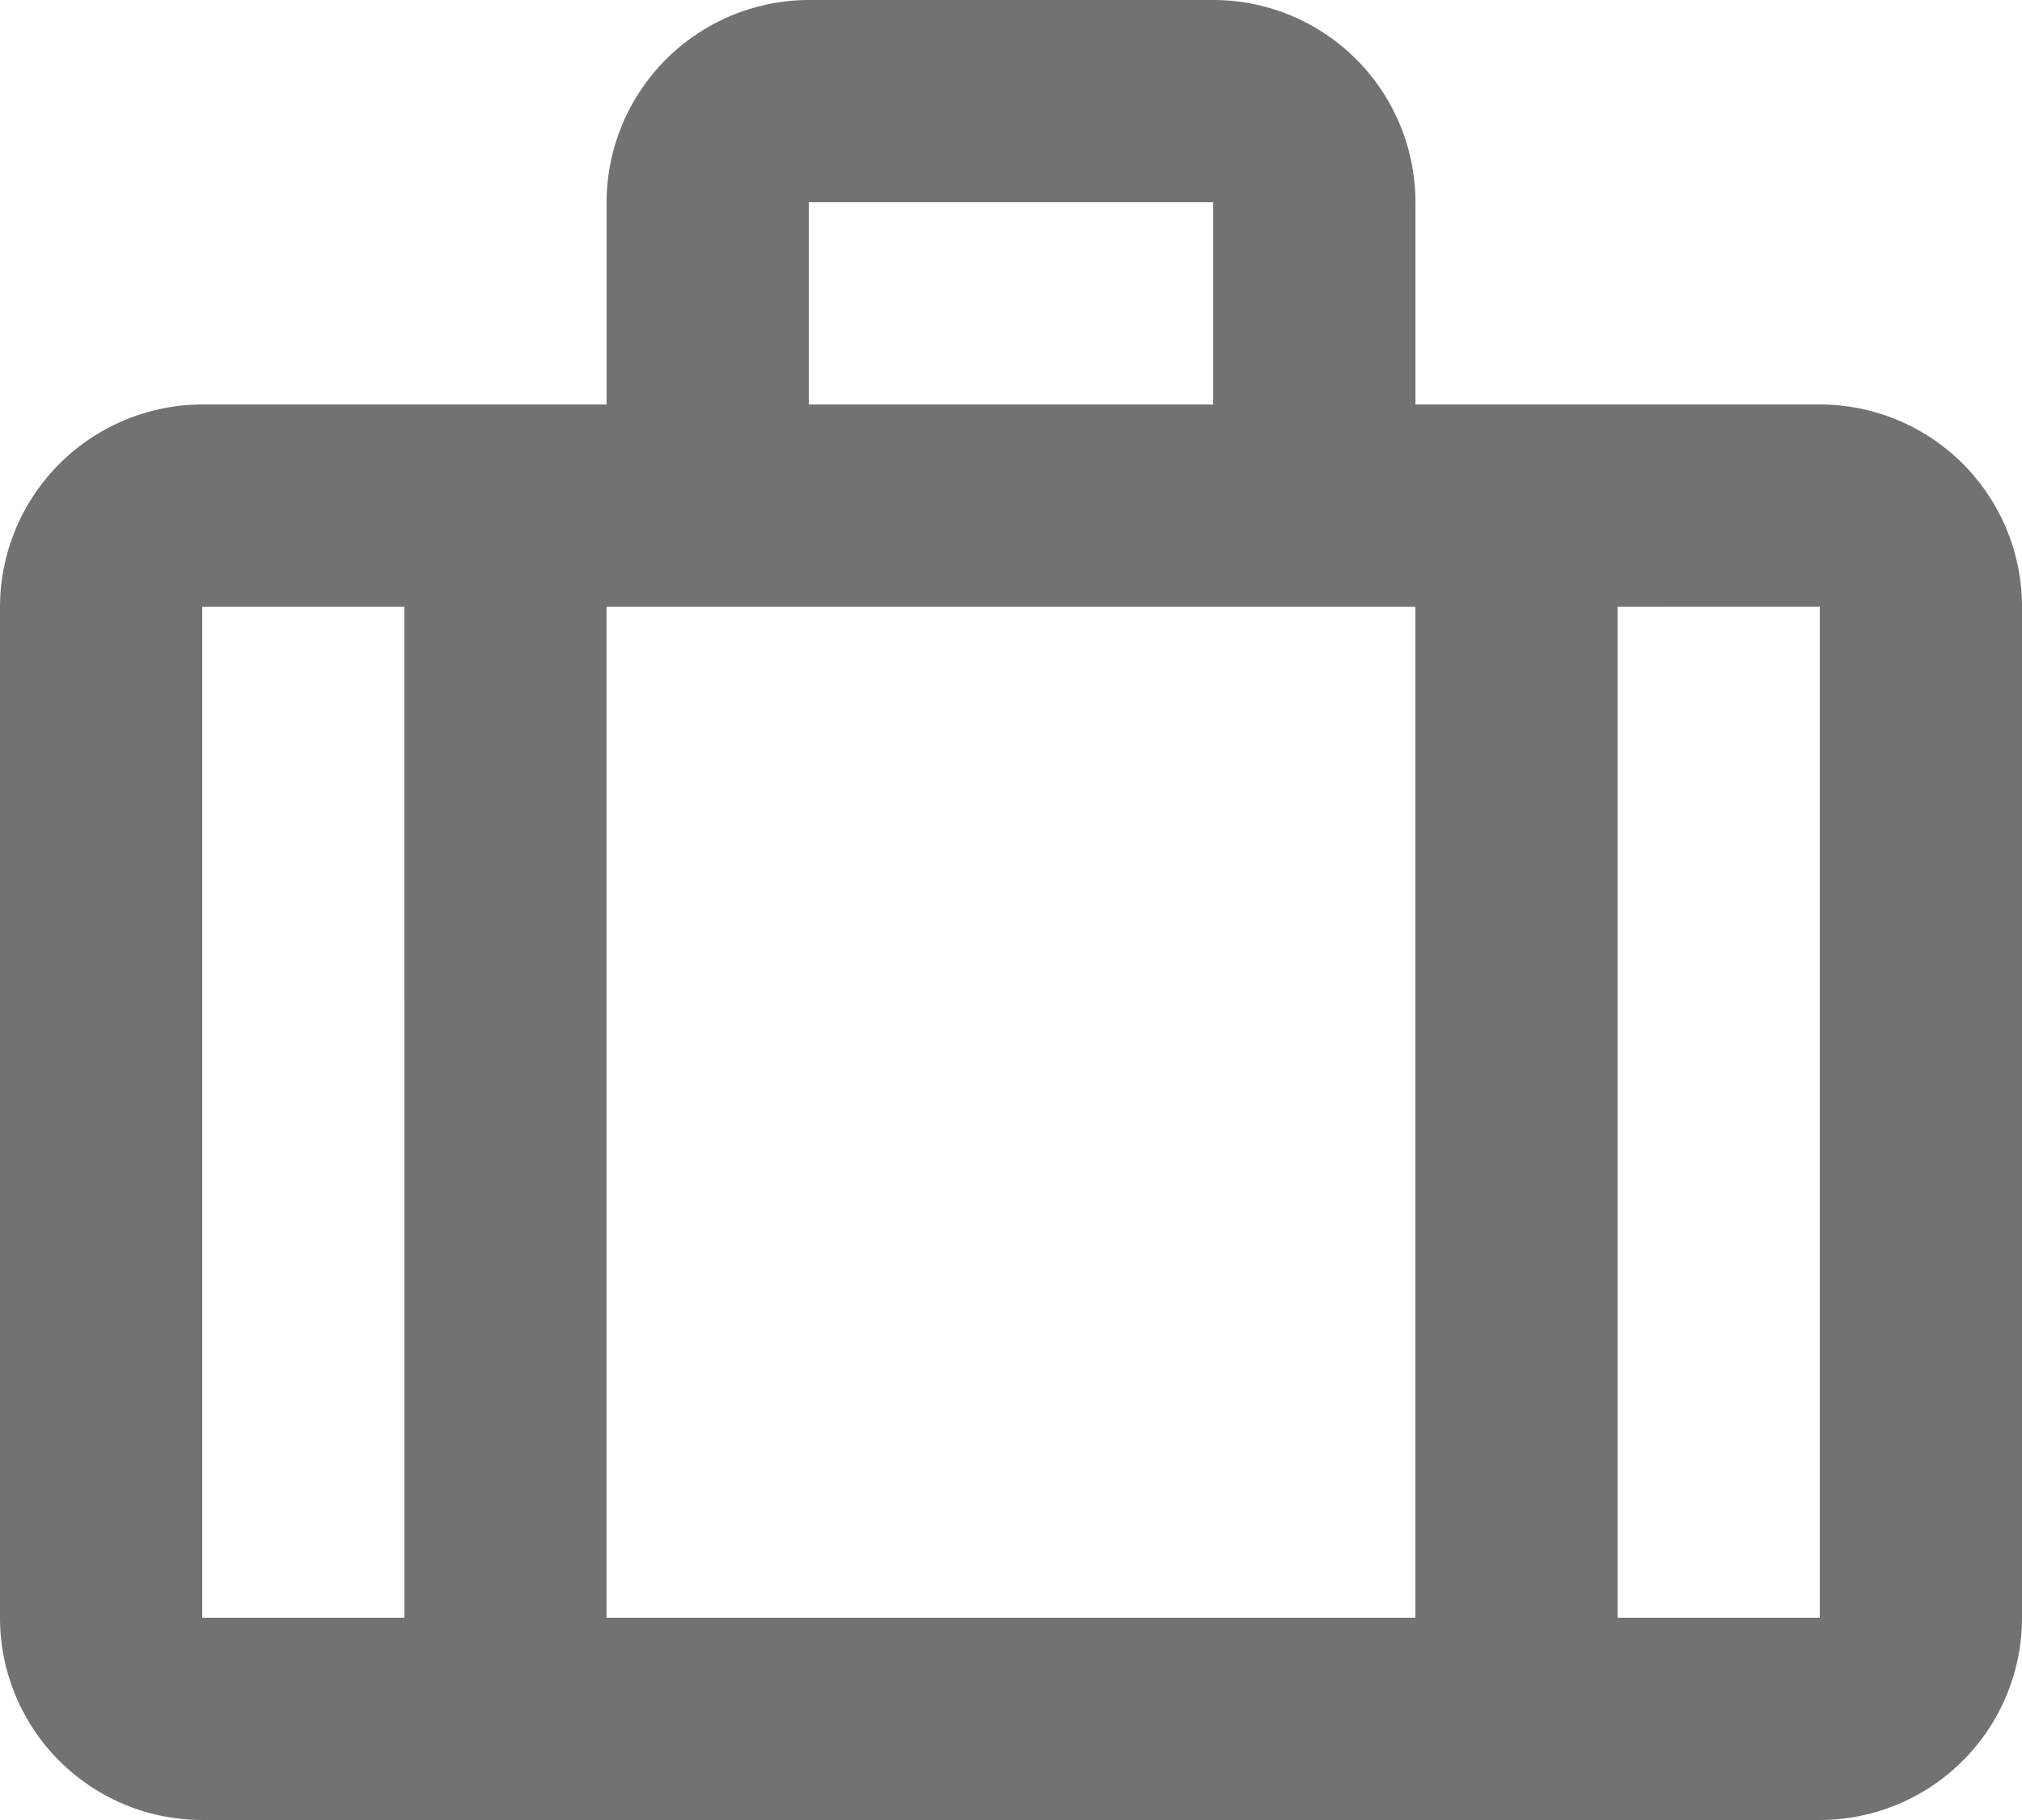 <svg xmlns="http://www.w3.org/2000/svg" width="27.778" height="25" viewBox="0 0 27.778 25"><defs><style>.a{fill:#141414;opacity:0.6;}</style></defs><path class="a" d="M10.333,8.556V5.778A2.786,2.786,0,0,1,13.111,3h5.556a2.778,2.778,0,0,1,2.778,2.778V8.556H27a2.778,2.778,0,0,1,2.778,2.778V25.222A2.778,2.778,0,0,1,27,28H4.778A2.778,2.778,0,0,1,2,25.222V11.333A2.786,2.786,0,0,1,4.778,8.556Zm11.111,2.778H10.333V25.222H21.444Zm2.778,0V25.222H27V11.333Zm-16.667,0H4.778V25.222H7.556Zm5.556-2.778h5.556V5.778H13.111Z" transform="translate(-2 -3)"/></svg>